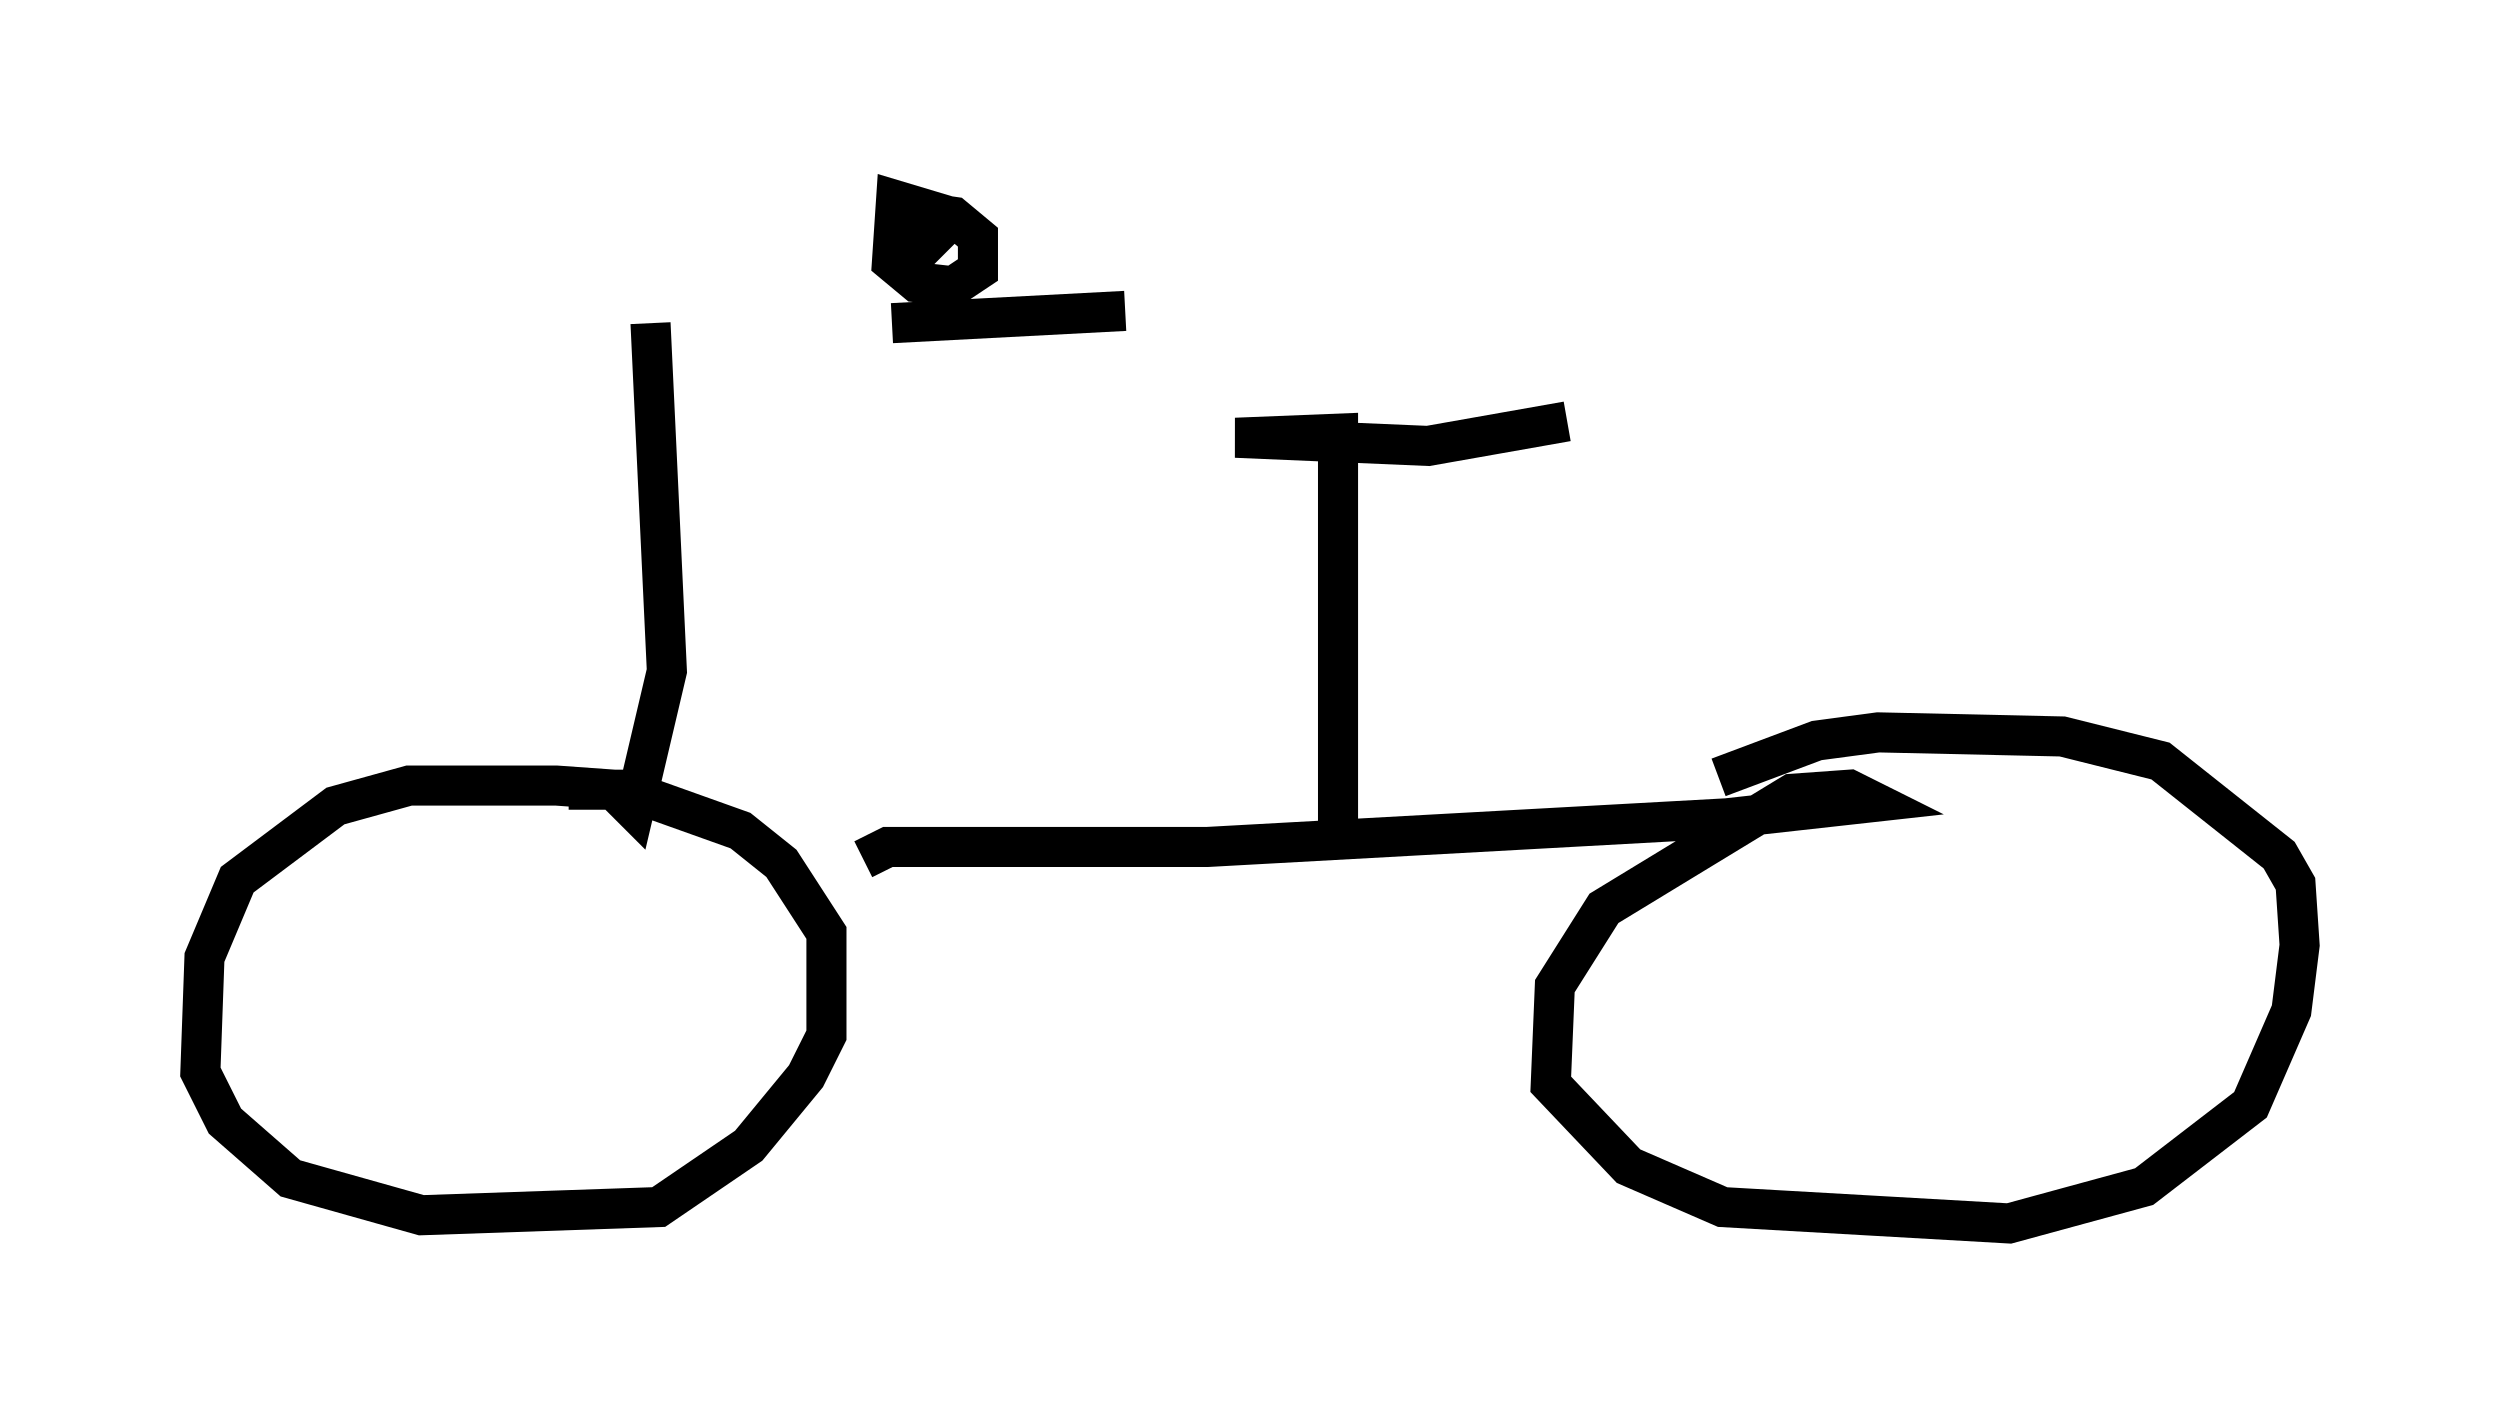 <?xml version="1.0" encoding="utf-8" ?>
<svg baseProfile="full" height="35.521" version="1.1" width="62.369" xmlns="http://www.w3.org/2000/svg" xmlns:ev="http://www.w3.org/2001/xml-events" xmlns:xlink="http://www.w3.org/1999/xlink"><defs /><rect fill="white" height="35.521" width="62.369" x="0" y="0" /><path d="M6.633, 7.96 m15.619, 0.102 l5.819, -0.306 m-11.842, 0.306 l0.408, 8.677 -0.817, 3.471 l-0.51, -0.51 -1.429, -0.102 l-3.675, 0.0 -1.838, 0.51 l-2.45, 1.838 -0.817, 1.94 l-0.102, 2.858 0.613, 1.225 l1.633, 1.429 3.267, 0.919 l5.921, -0.204 2.246, -1.531 l1.429, -1.735 0.51, -1.021 l0.0, -2.552 -1.123, -1.735 l-1.021, -0.817 -2.858, -1.021 l-1.429, 0.0 m7.35, 1.735 l0.613, -0.306 7.963, 0.0 l12.965, -0.715 3.675, -0.408 l-0.613, -0.306 -1.429, 0.102 l-4.696, 2.858 -1.225, 1.94 l-0.102, 2.45 1.94, 2.042 l2.348, 1.021 7.146, 0.408 l3.369, -0.919 2.654, -2.042 l1.021, -2.348 0.204, -1.633 l-0.102, -1.531 -0.408, -0.715 l-2.96, -2.348 -2.45, -0.613 l-4.594, -0.102 -1.531, 0.204 l-2.45, 0.919 m-9.494, 1.94 l0.0, -10.515 -2.552, 0.102 l4.798, 0.204 3.471, -0.613 m-16.742, -4.594 l0.51, 0.408 0.51, -0.51 l0.0, -0.51 -1.021, -0.306 l-0.102, 1.531 0.613, 0.51 l0.919, 0.102 0.613, -0.408 l0.0, -0.817 -0.613, -0.51 l-0.715, -0.102 -0.408, 0.613 " fill="none" stroke="black" stroke-width="1" /></svg>